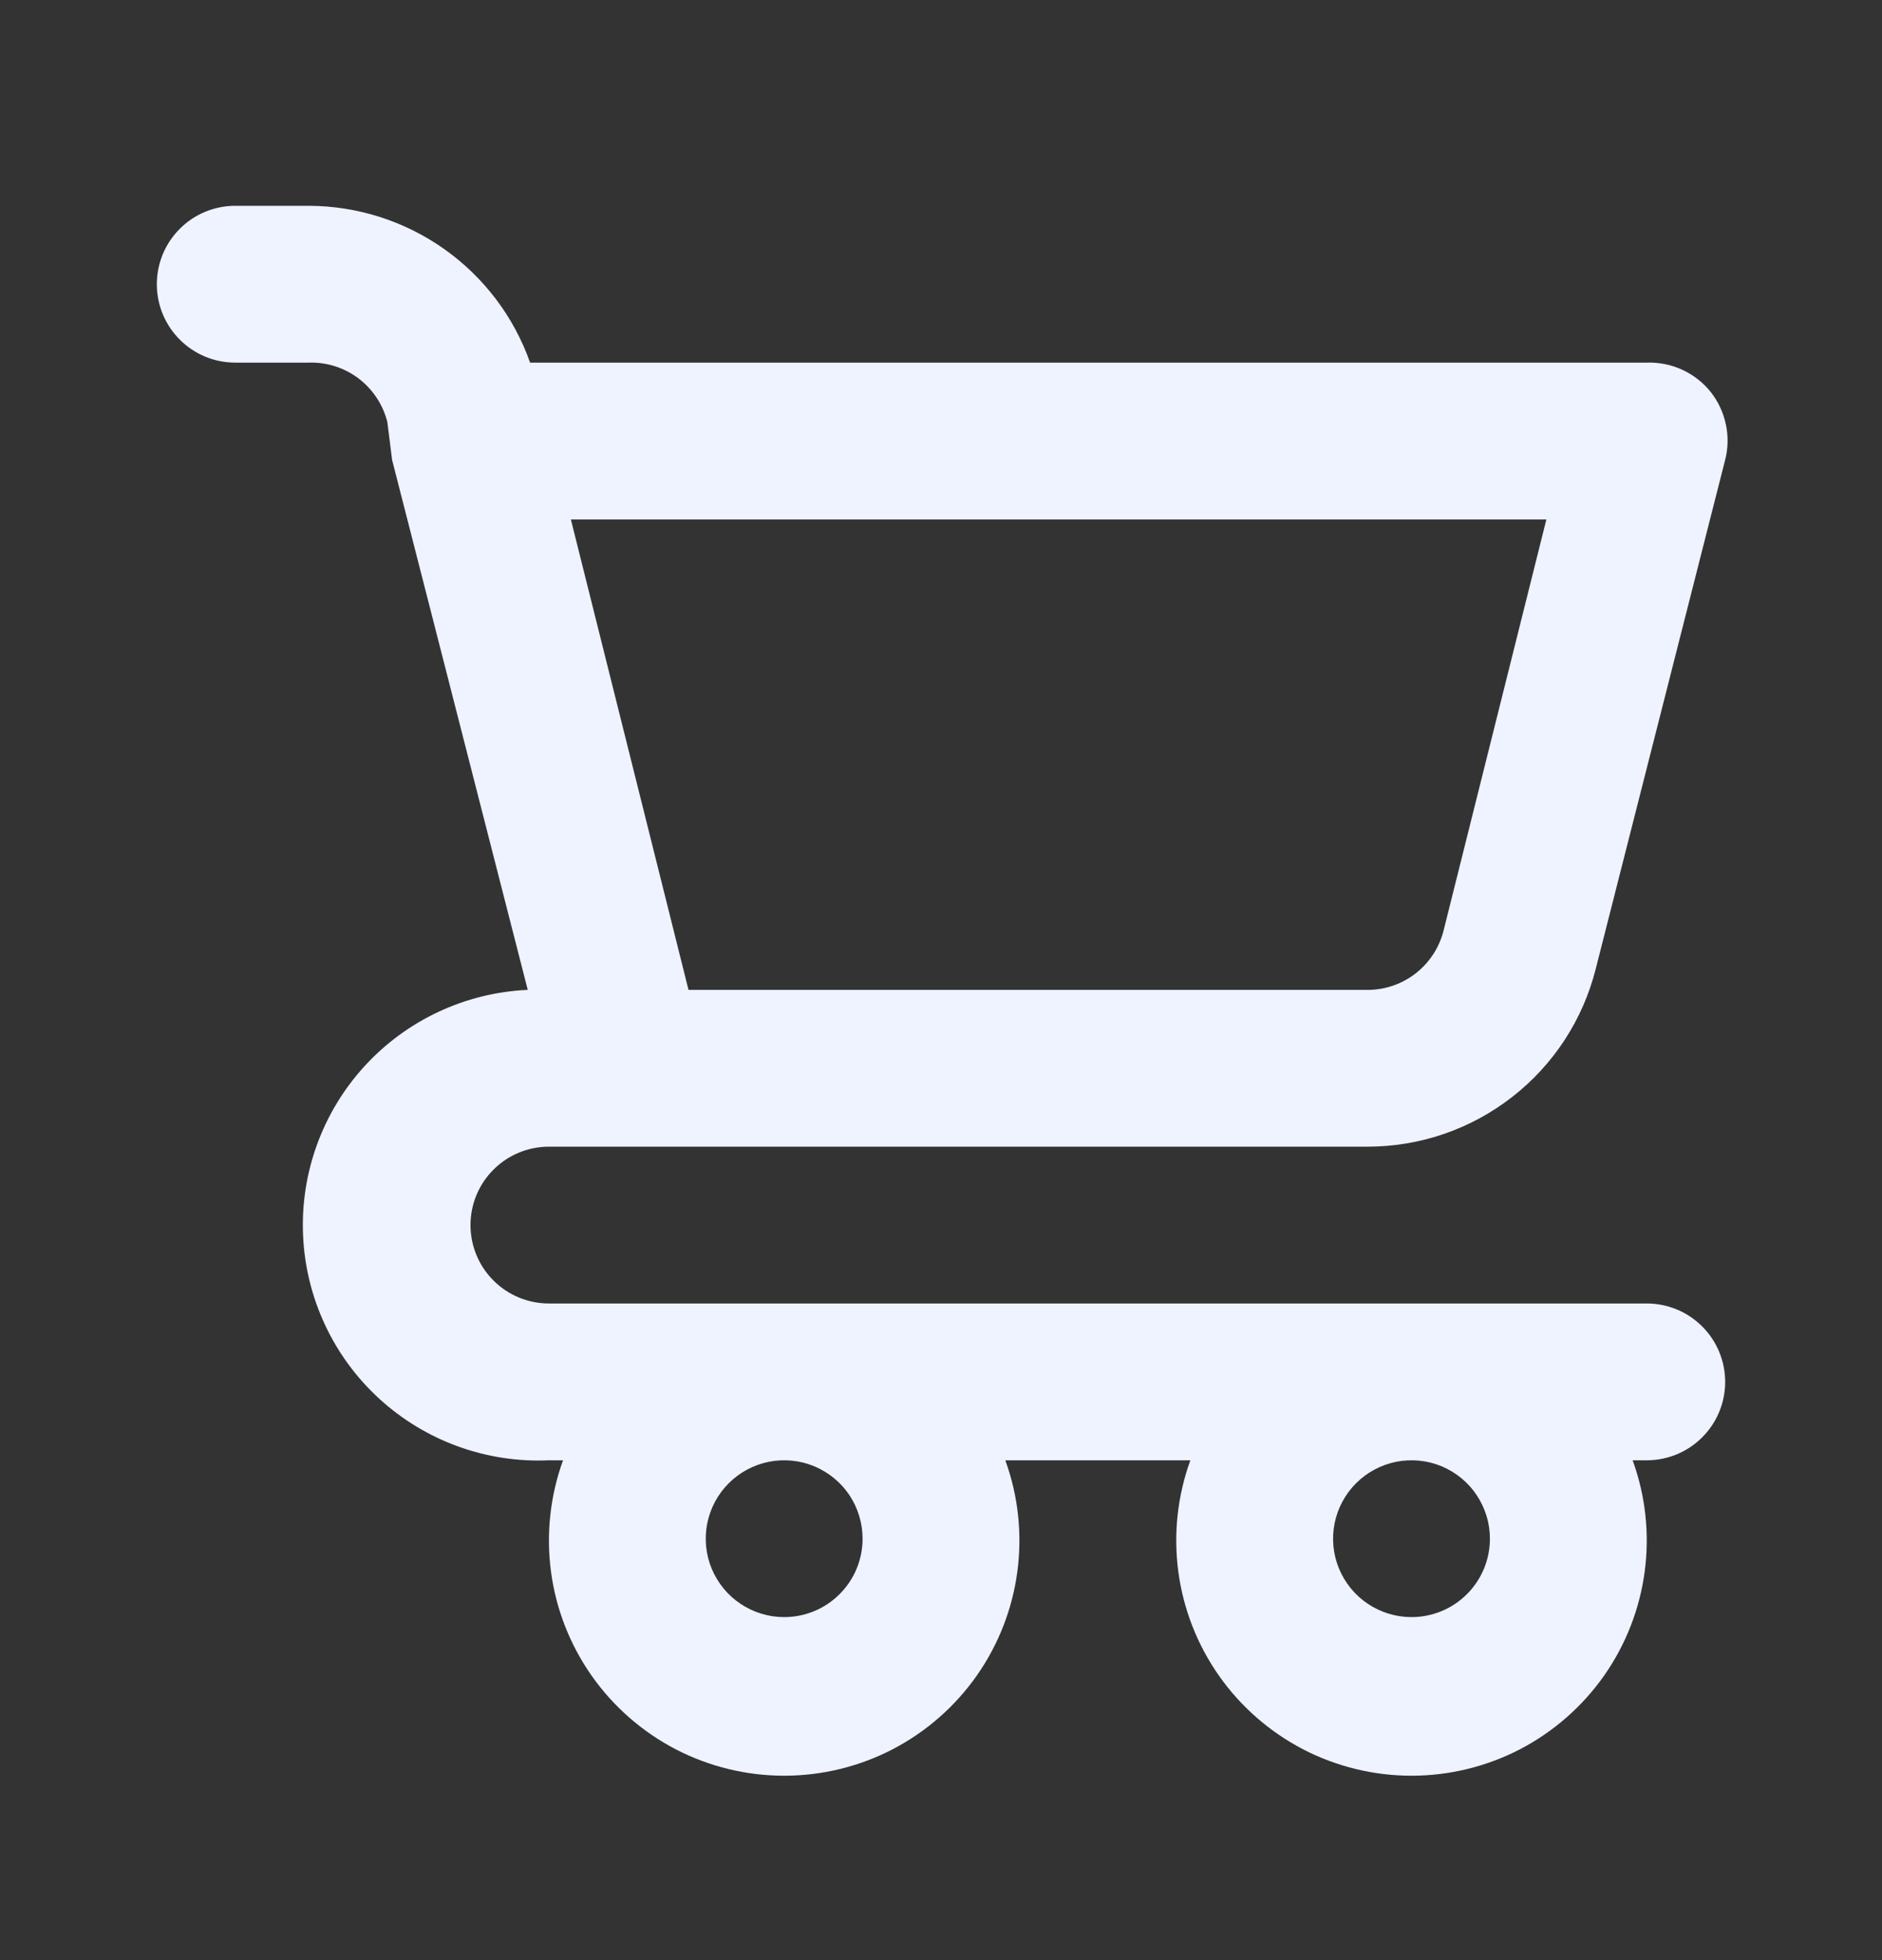 <svg width="24" height="25" viewBox="0 0 24 25" fill="none" xmlns="http://www.w3.org/2000/svg">
<rect x="0" y="0" width="24" height="25" fill="#333333" stroke="none"/>
<path d="M21 16.625H7C6.735 16.625 6.48 16.52 6.293 16.332C6.105 16.145 6 15.89 6 15.625C6 15.36 6.105 15.105 6.293 14.918C6.48 14.73 6.735 14.625 7 14.625H17.44C18.109 14.625 18.758 14.402 19.285 13.99C19.813 13.579 20.187 13.004 20.35 12.355L22 5.865C22.038 5.717 22.041 5.563 22.009 5.414C21.978 5.265 21.913 5.125 21.82 5.005C21.723 4.882 21.598 4.783 21.455 4.717C21.313 4.651 21.157 4.62 21 4.625H6.76C6.554 4.041 6.172 3.536 5.667 3.178C5.162 2.82 4.559 2.627 3.94 2.625H3C2.735 2.625 2.48 2.73 2.293 2.918C2.105 3.105 2 3.36 2 3.625C2 3.89 2.105 4.145 2.293 4.332C2.48 4.52 2.735 4.625 3 4.625H3.94C4.168 4.618 4.392 4.69 4.574 4.828C4.756 4.967 4.885 5.163 4.94 5.385L5 5.865L6.73 12.625C5.934 12.661 5.186 13.011 4.648 13.599C4.111 14.187 3.829 14.964 3.865 15.76C3.901 16.556 4.251 17.305 4.839 17.842C5.427 18.379 6.204 18.661 7 18.625H7.18C7.016 19.078 6.963 19.564 7.026 20.042C7.089 20.52 7.267 20.976 7.543 21.37C7.82 21.765 8.188 22.087 8.615 22.31C9.043 22.532 9.518 22.648 10 22.648C10.482 22.648 10.957 22.532 11.385 22.31C11.812 22.087 12.18 21.765 12.457 21.37C12.733 20.976 12.911 20.52 12.974 20.042C13.037 19.564 12.985 19.078 12.82 18.625H15.18C15.015 19.078 14.963 19.564 15.026 20.042C15.089 20.52 15.267 20.976 15.543 21.37C15.82 21.765 16.188 22.087 16.615 22.31C17.043 22.532 17.518 22.648 18 22.648C18.482 22.648 18.957 22.532 19.385 22.31C19.812 22.087 20.18 21.765 20.457 21.37C20.733 20.976 20.911 20.52 20.974 20.042C21.037 19.564 20.985 19.078 20.82 18.625H21C21.265 18.625 21.52 18.52 21.707 18.332C21.895 18.145 22 17.89 22 17.625C22 17.36 21.895 17.105 21.707 16.918C21.52 16.73 21.265 16.625 21 16.625ZM19.72 6.625L18.41 11.865C18.355 12.087 18.226 12.283 18.044 12.422C17.862 12.56 17.638 12.632 17.41 12.625H8.78L7.28 6.625H19.72ZM10 20.625C9.802 20.625 9.609 20.566 9.444 20.456C9.28 20.347 9.152 20.19 9.076 20.008C9 19.825 8.981 19.624 9.019 19.43C9.058 19.236 9.153 19.058 9.293 18.918C9.433 18.778 9.611 18.683 9.805 18.644C9.999 18.606 10.2 18.625 10.383 18.701C10.565 18.777 10.722 18.905 10.832 19.069C10.941 19.234 11 19.427 11 19.625C11 19.89 10.895 20.145 10.707 20.332C10.52 20.52 10.265 20.625 10 20.625ZM18 20.625C17.802 20.625 17.609 20.566 17.444 20.456C17.28 20.347 17.152 20.19 17.076 20.008C17 19.825 16.981 19.624 17.019 19.43C17.058 19.236 17.153 19.058 17.293 18.918C17.433 18.778 17.611 18.683 17.805 18.644C17.999 18.606 18.2 18.625 18.383 18.701C18.565 18.777 18.722 18.905 18.831 19.069C18.941 19.234 19 19.427 19 19.625C19 19.89 18.895 20.145 18.707 20.332C18.52 20.52 18.265 20.625 18 20.625Z" fill="#EEF3FF"/>
</svg>
